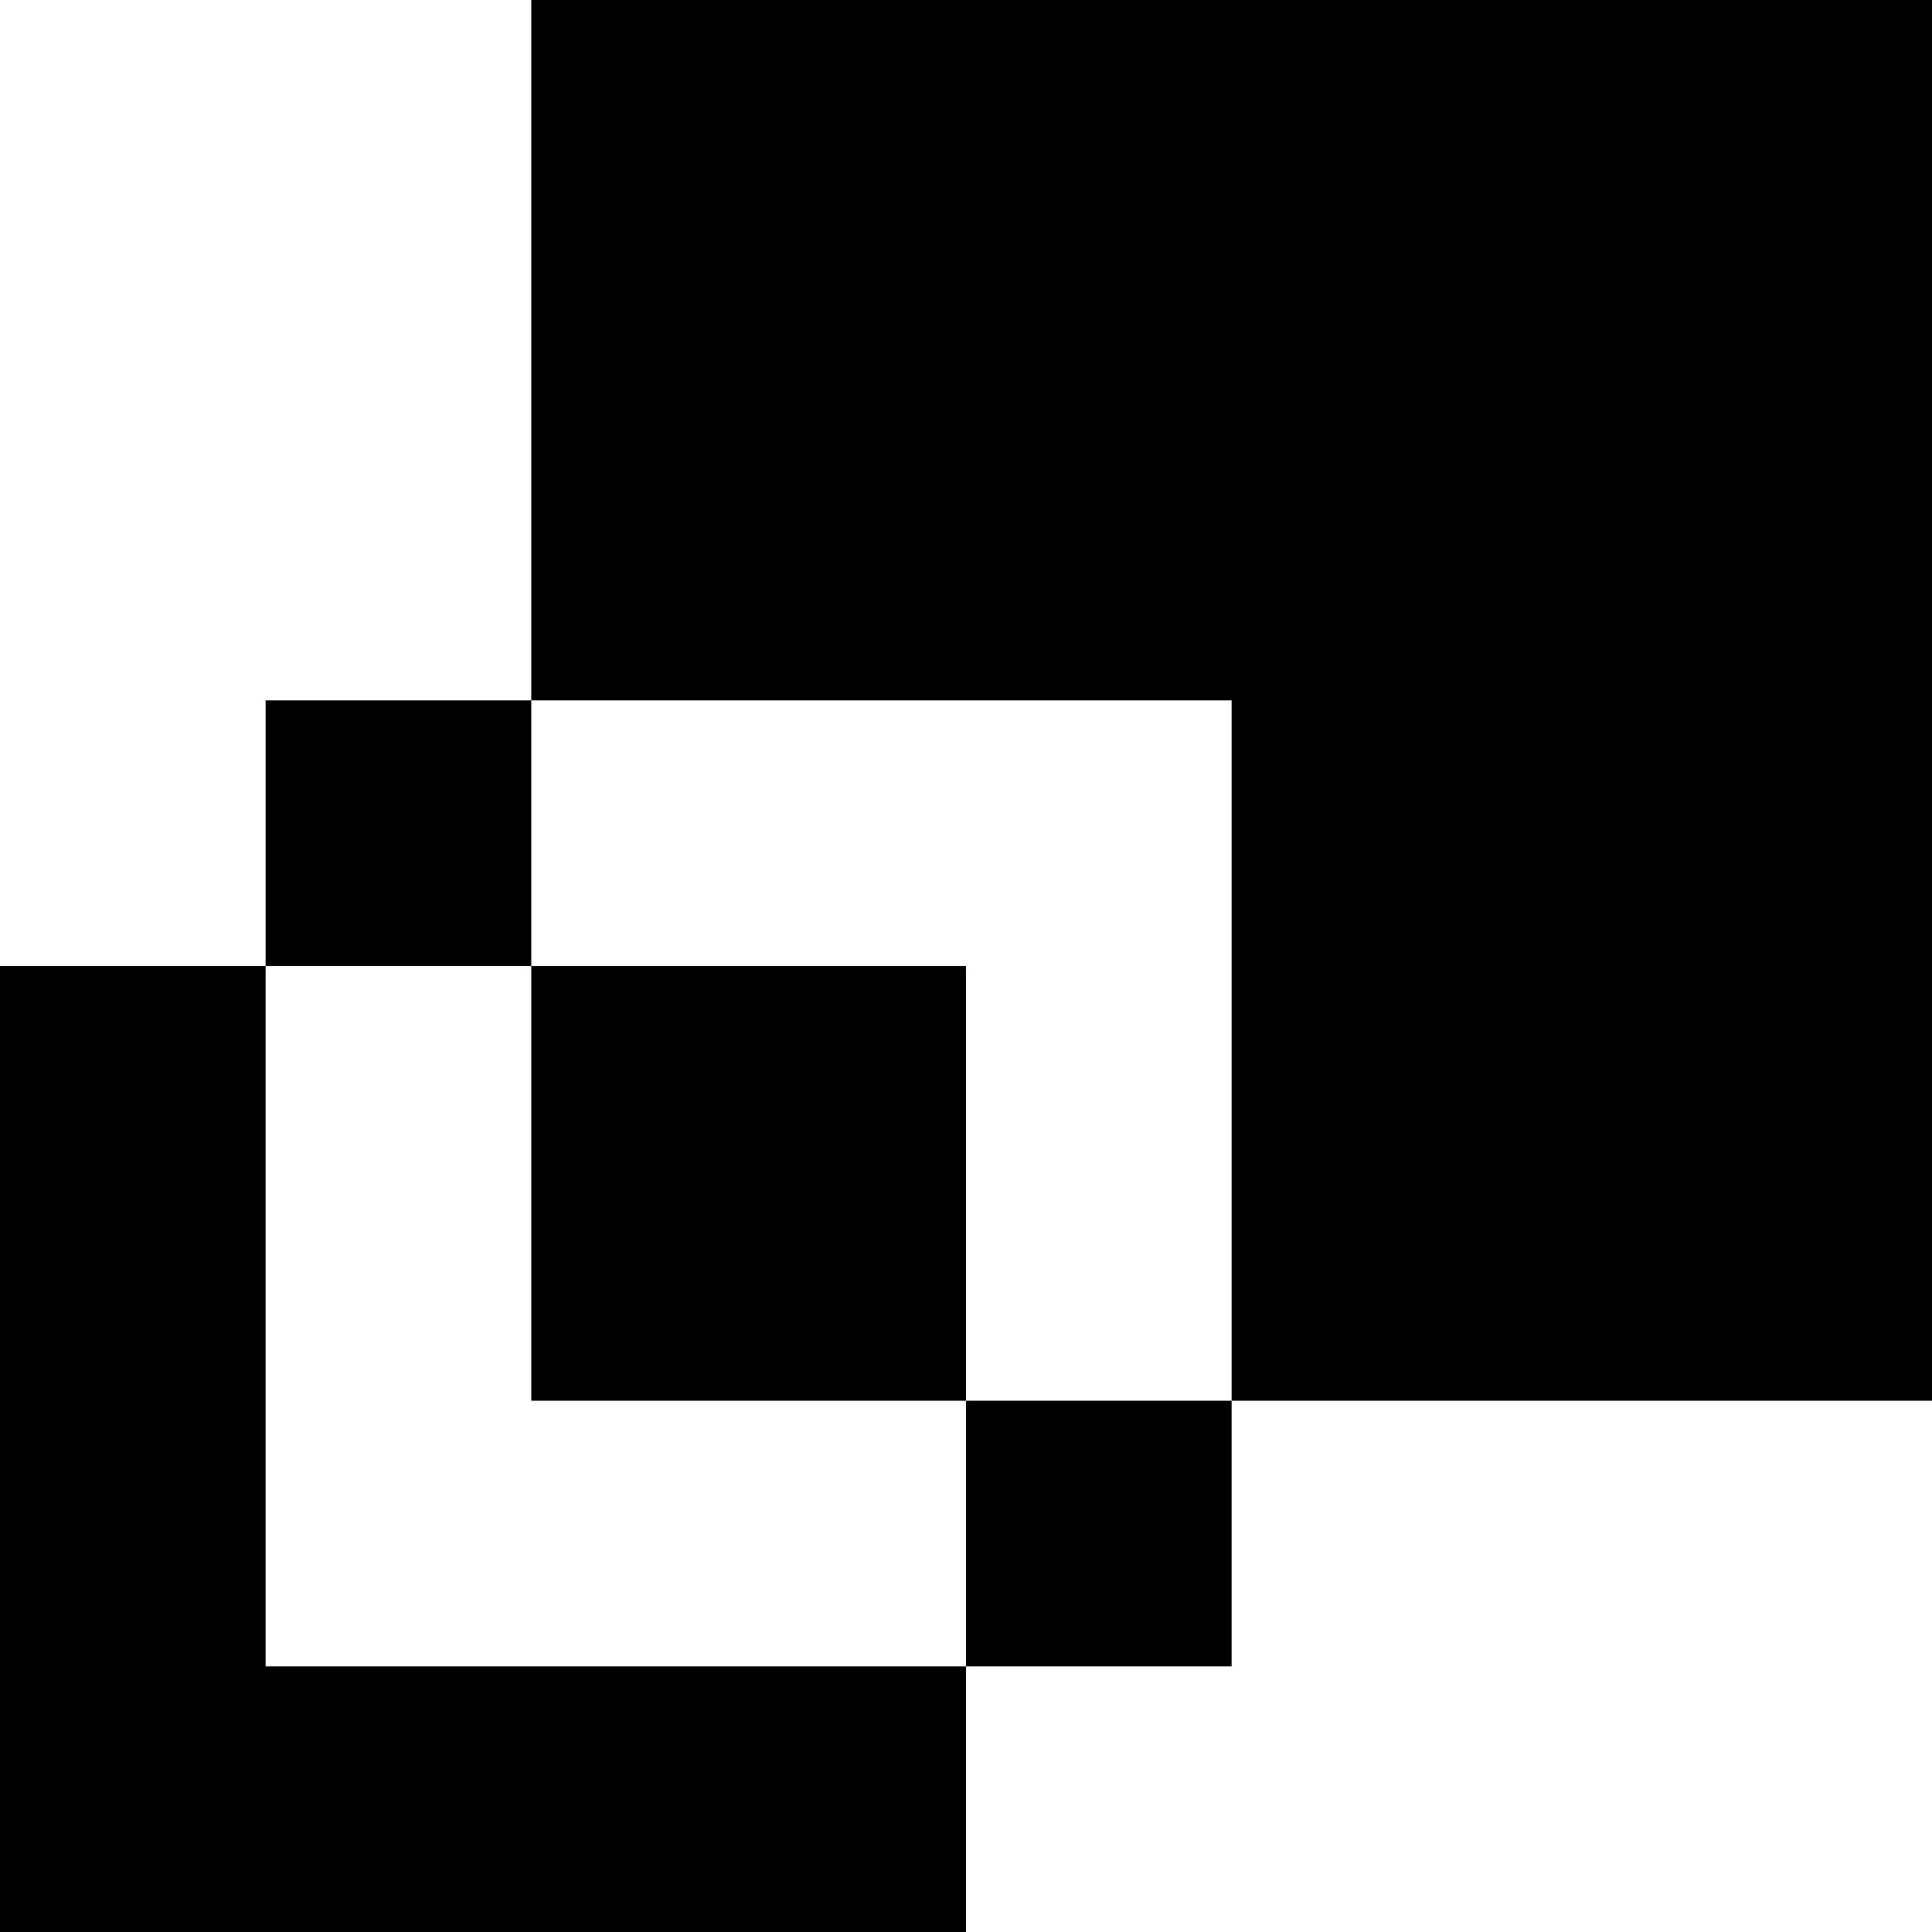 <svg viewBox="0 0 60 60" fill="none" xmlns="http://www.w3.org/2000/svg">
<path fill-rule="evenodd" clip-rule="evenodd" d="M0 60L-1.31134e-06 30L8.25 30L8.25 51.75L30 51.75L30 60L0 60ZM30 43.5L30 51.75L38.25 51.75L38.25 43.5L60 43.5L60 -2.62268e-06L16.5 -7.21238e-07L16.5 21.75L8.25 21.75L8.25 30L16.5 30L16.5 43.5L30 43.5ZM16.5 30L30 30L30 43.5L38.25 43.5L38.25 21.75L16.5 21.75L16.5 30Z" fill="currentColor"/>
</svg>
